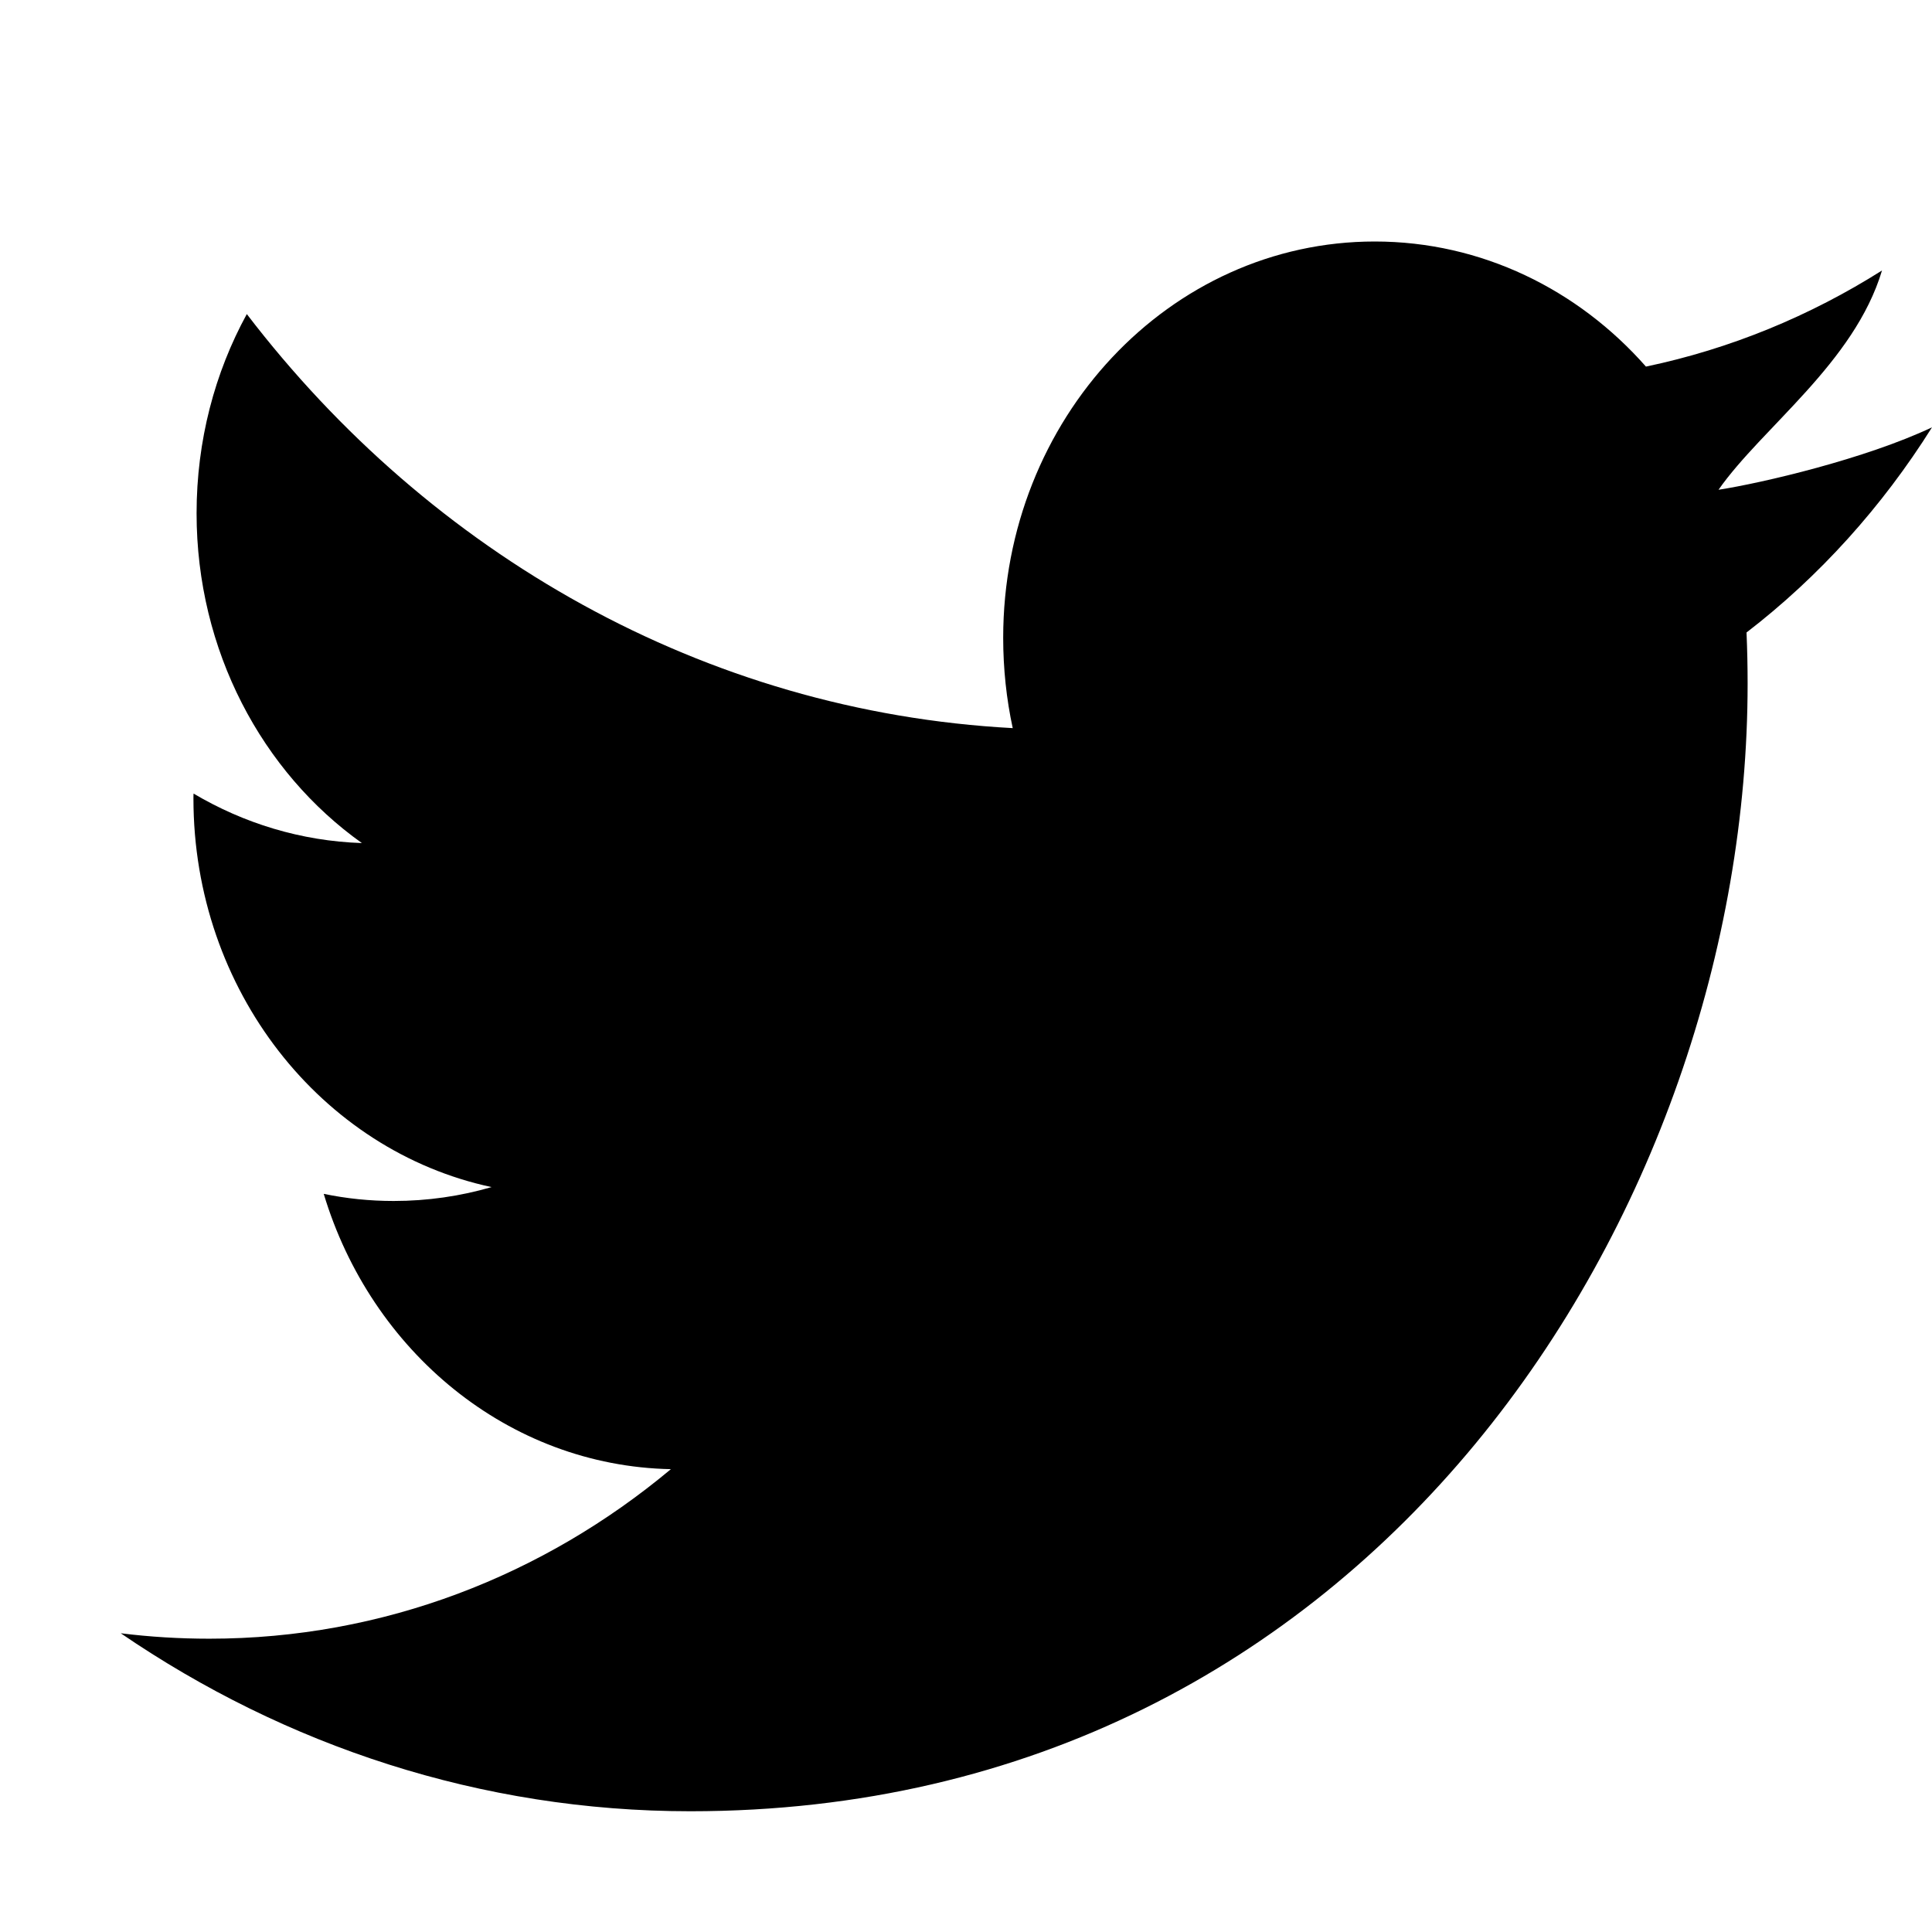 <svg width="16px" height="16px" xmlns="http://www.w3.org/2000/svg"><path d="M15.586,2.24 C14.991,2.616 14.332,2.889 13.631,3.036 C13.07,2.399 12.27,2 11.385,2 C9.686,2 8.308,3.469 8.308,5.282 C8.308,5.539 8.335,5.79 8.387,6.03 C5.83,5.893 3.562,4.586 2.044,2.601 C1.779,3.085 1.628,3.649 1.628,4.251 C1.628,5.389 2.171,6.394 2.997,6.982 C2.492,6.965 2.018,6.818 1.603,6.572 C1.602,6.585 1.602,6.599 1.602,6.613 C1.602,8.203 2.663,9.53 4.071,9.831 C3.813,9.906 3.541,9.946 3.26,9.946 C3.062,9.946 2.869,9.926 2.681,9.887 C3.073,11.191 4.209,12.14 5.556,12.167 C4.503,13.047 3.176,13.571 1.734,13.571 C1.486,13.571 1.241,13.556 1,13.526 C2.362,14.457 3.98,15 5.717,15 C11.378,15 14.473,9.999 14.473,5.662 C14.473,5.52 14.47,5.379 14.464,5.238 C15.066,4.775 15.587,4.197 16,3.539 C15.448,3.8 14.594,4 14.232,4.056 C14.594,3.539 15.356,3.006 15.586,2.24 Z"/></svg>